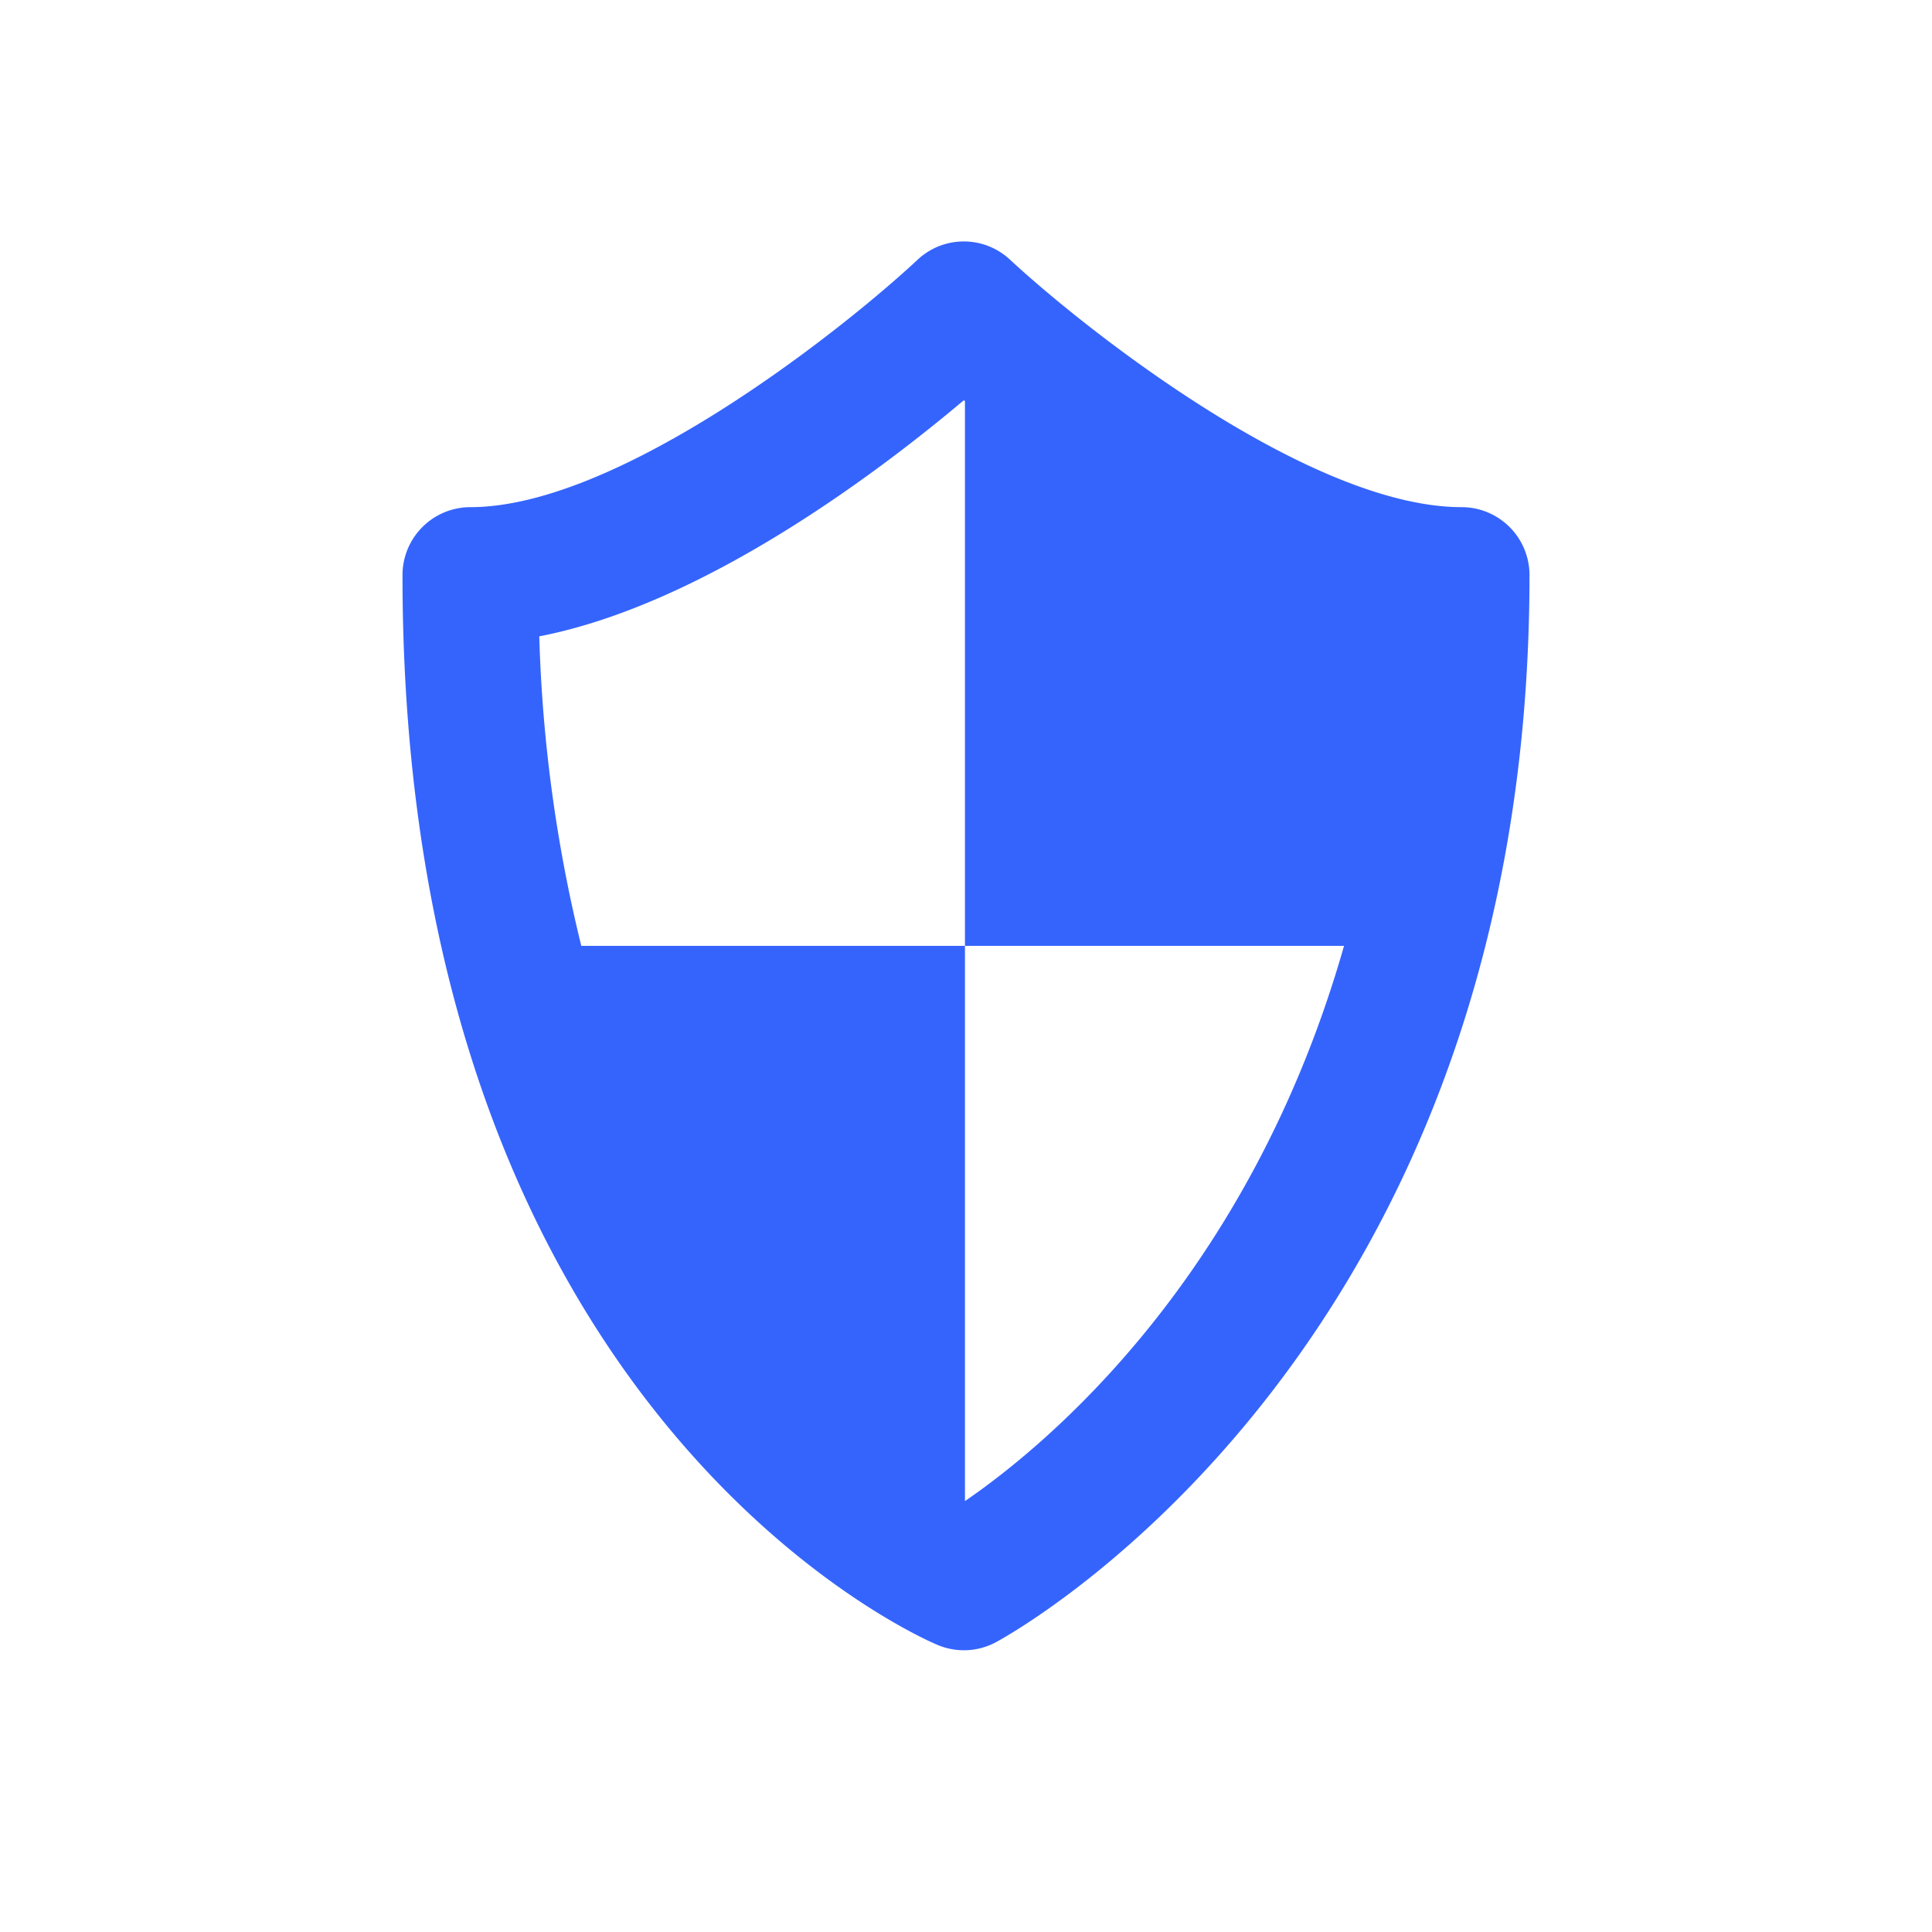<svg width="1em" height="1em" viewBox="0 0 24 24" xmlns="http://www.w3.org/2000/svg" xmlns:xlink="http://www.w3.org/1999/xlink" font-size="24">
  <defs>
    <path d="M11.987 18.648V11.75H7.221a18.237 18.237 0 01-.522-3.845c2.054-.398 4.24-2.061 5.274-2.933l.014.01v6.768h4.709c-1.176 4.126-3.708 6.212-4.709 6.897M18.157 6.3c-1.89 0-4.691-2.22-5.61-3.074a.84.84 0 00-1.148 0C10.483 4.082 7.696 6.3 5.843 6.3A.844.844 0 005 7.146c0 10.362 6.374 13.174 6.647 13.288a.842.842 0 00.727-.035C12.644 20.253 19 16.707 19 7.146a.844.844 0 00-.843-.846" id="SecurityIcon_502220007300809_a"></path>
  </defs>
  <use fill="#3564FD" xlink:href="#SecurityIcon_502220007300809_a" fill-rule="evenodd"></use>
</svg>
